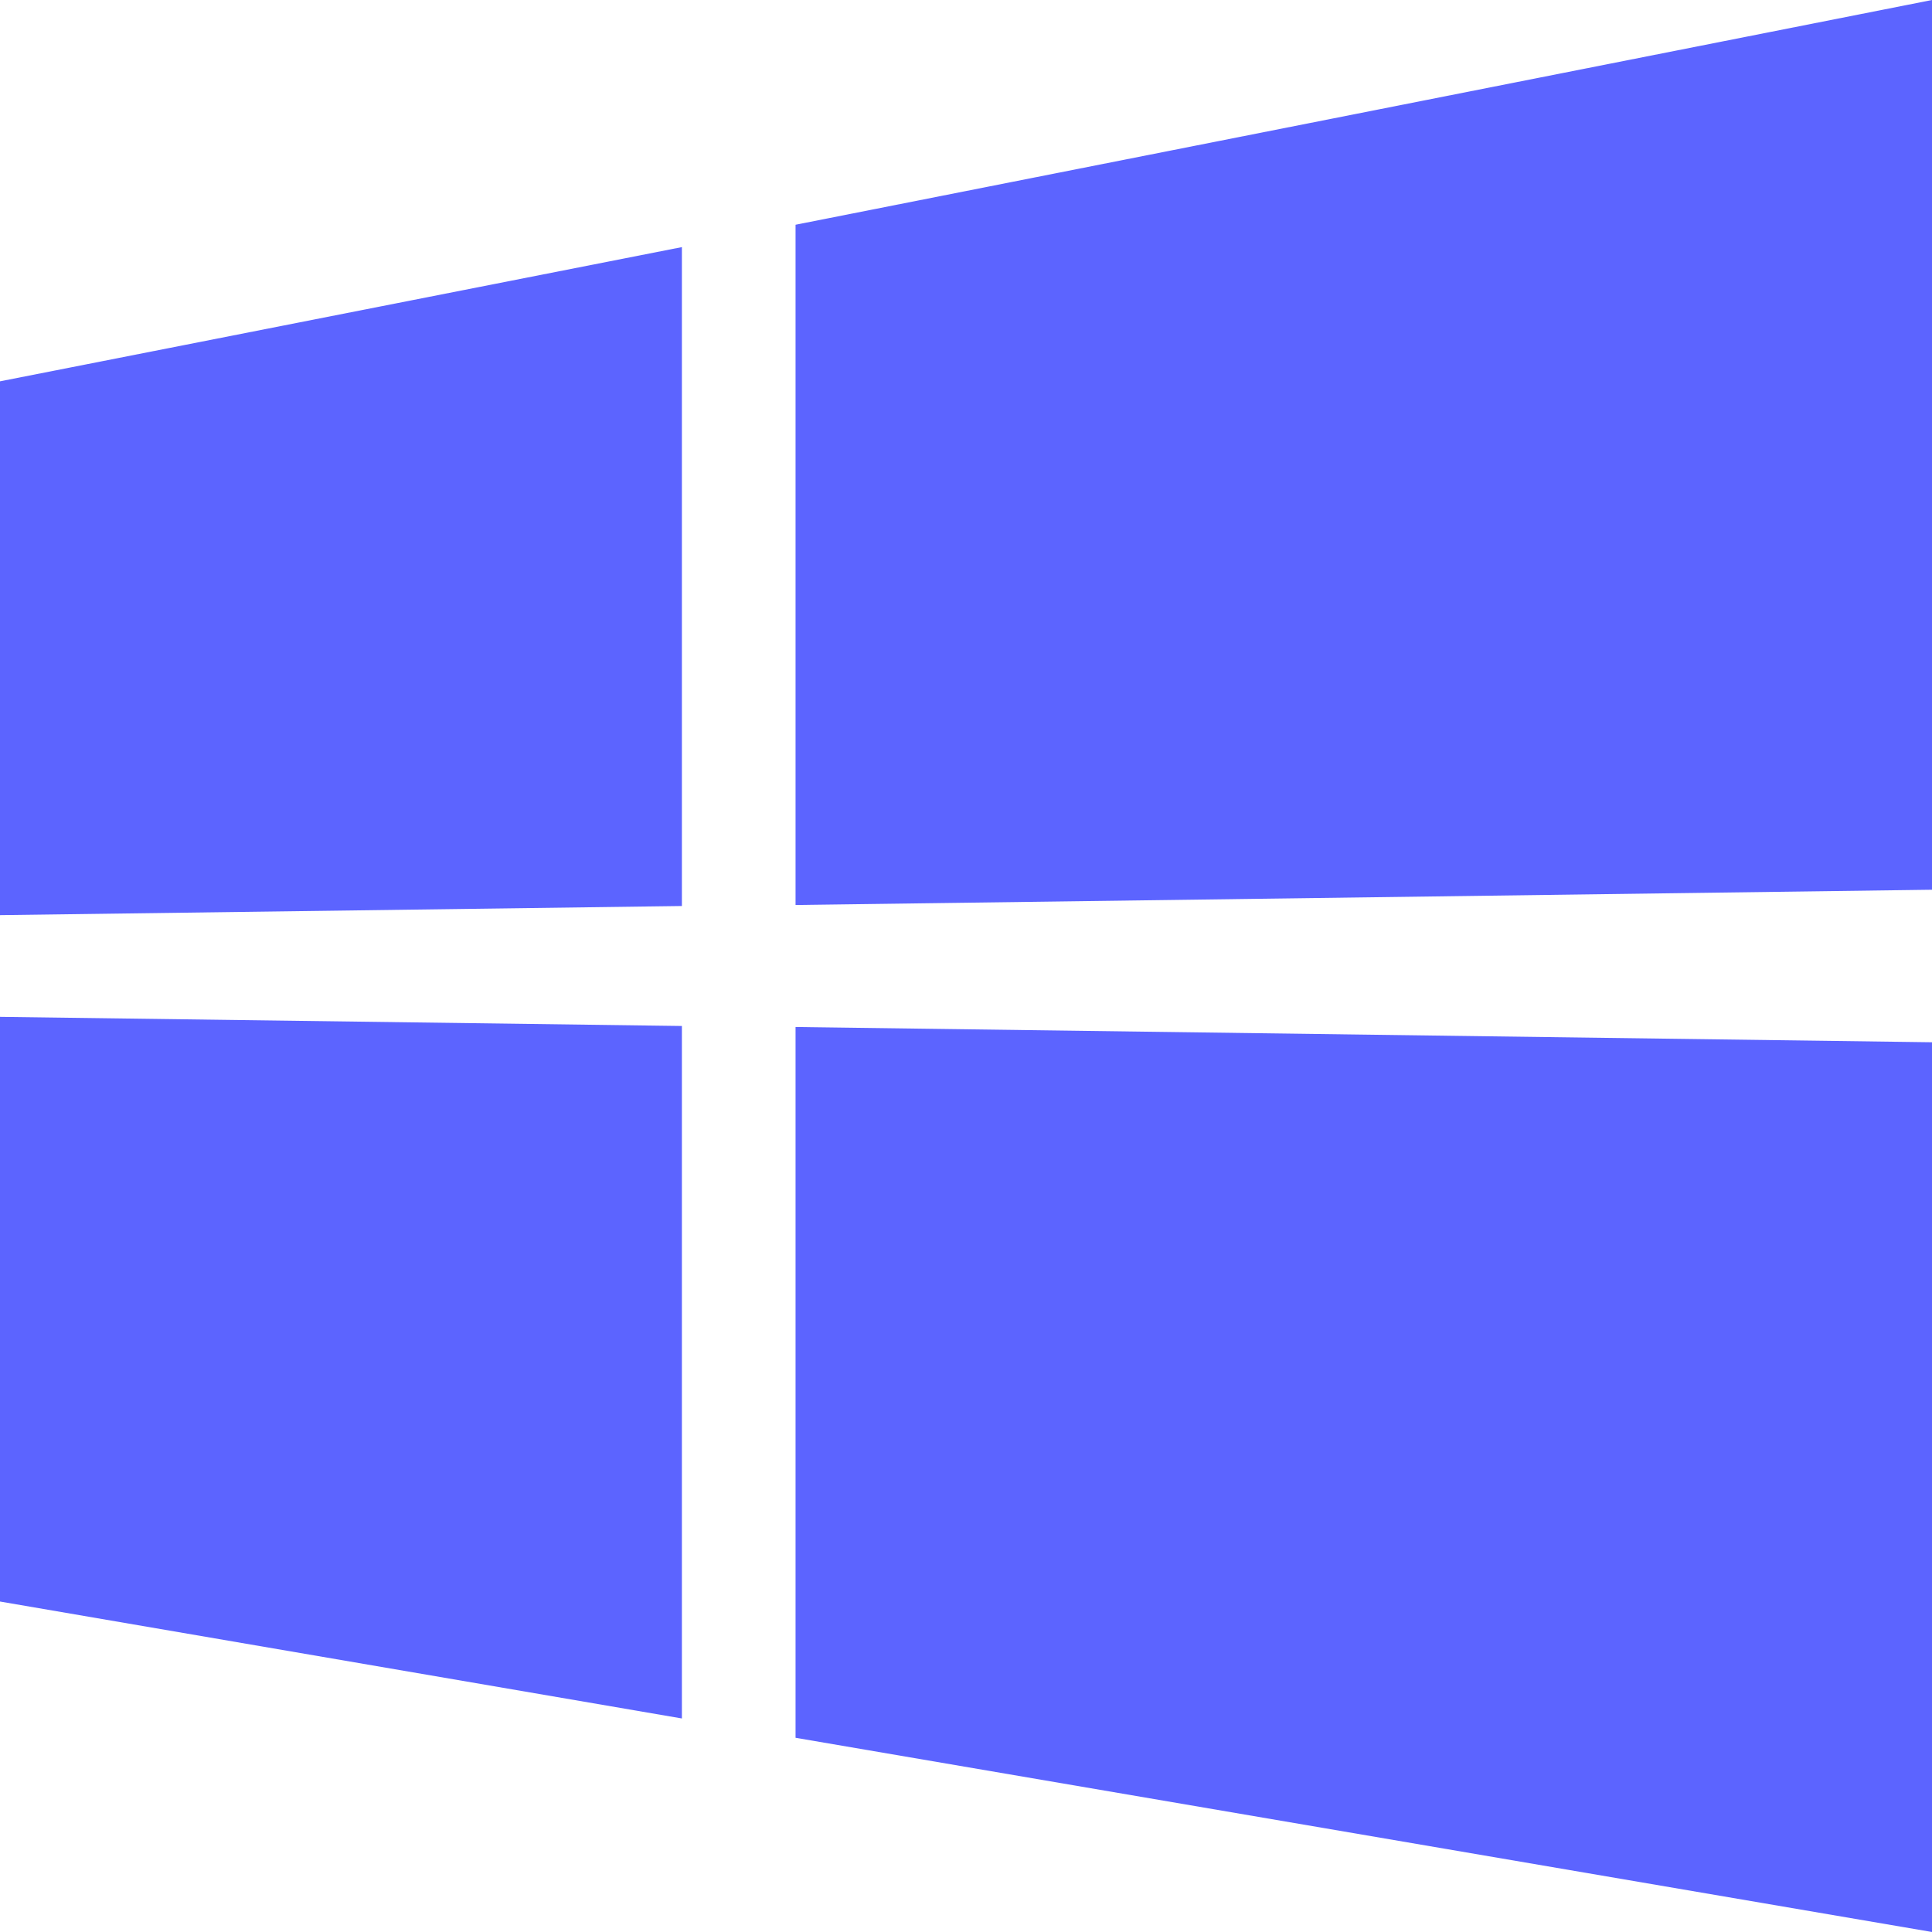 <?xml version="1.0" encoding="UTF-8"?>
<svg width="40px" height="40px" viewBox="0 0 40 40" version="1.1" xmlns="http://www.w3.org/2000/svg" xmlns:xlink="http://www.w3.org/1999/xlink">
    <title>1-Download Hasmter</title>
    <g id="页面-1" stroke="none" stroke-width="1" fill="none" fill-rule="evenodd">
        <g id="1-Download-Hasmter" fill="#5C64FF" fill-rule="nonzero">
            <path d="M0,18.947 L0,7.895 L14.118,5.116 L14.118,18.758 L0,18.947 M40,0 L40,18.421 L16.471,18.737 L16.471,4.653 L40,0 M0,21.053 L14.118,21.242 L14.118,35.579 L0,33.158 L0,21.053 M40,21.579 L40,40 L16.471,35.979 L16.471,21.263 L40,21.579 Z" id="形状"></path>
        </g>
    </g>
</svg>